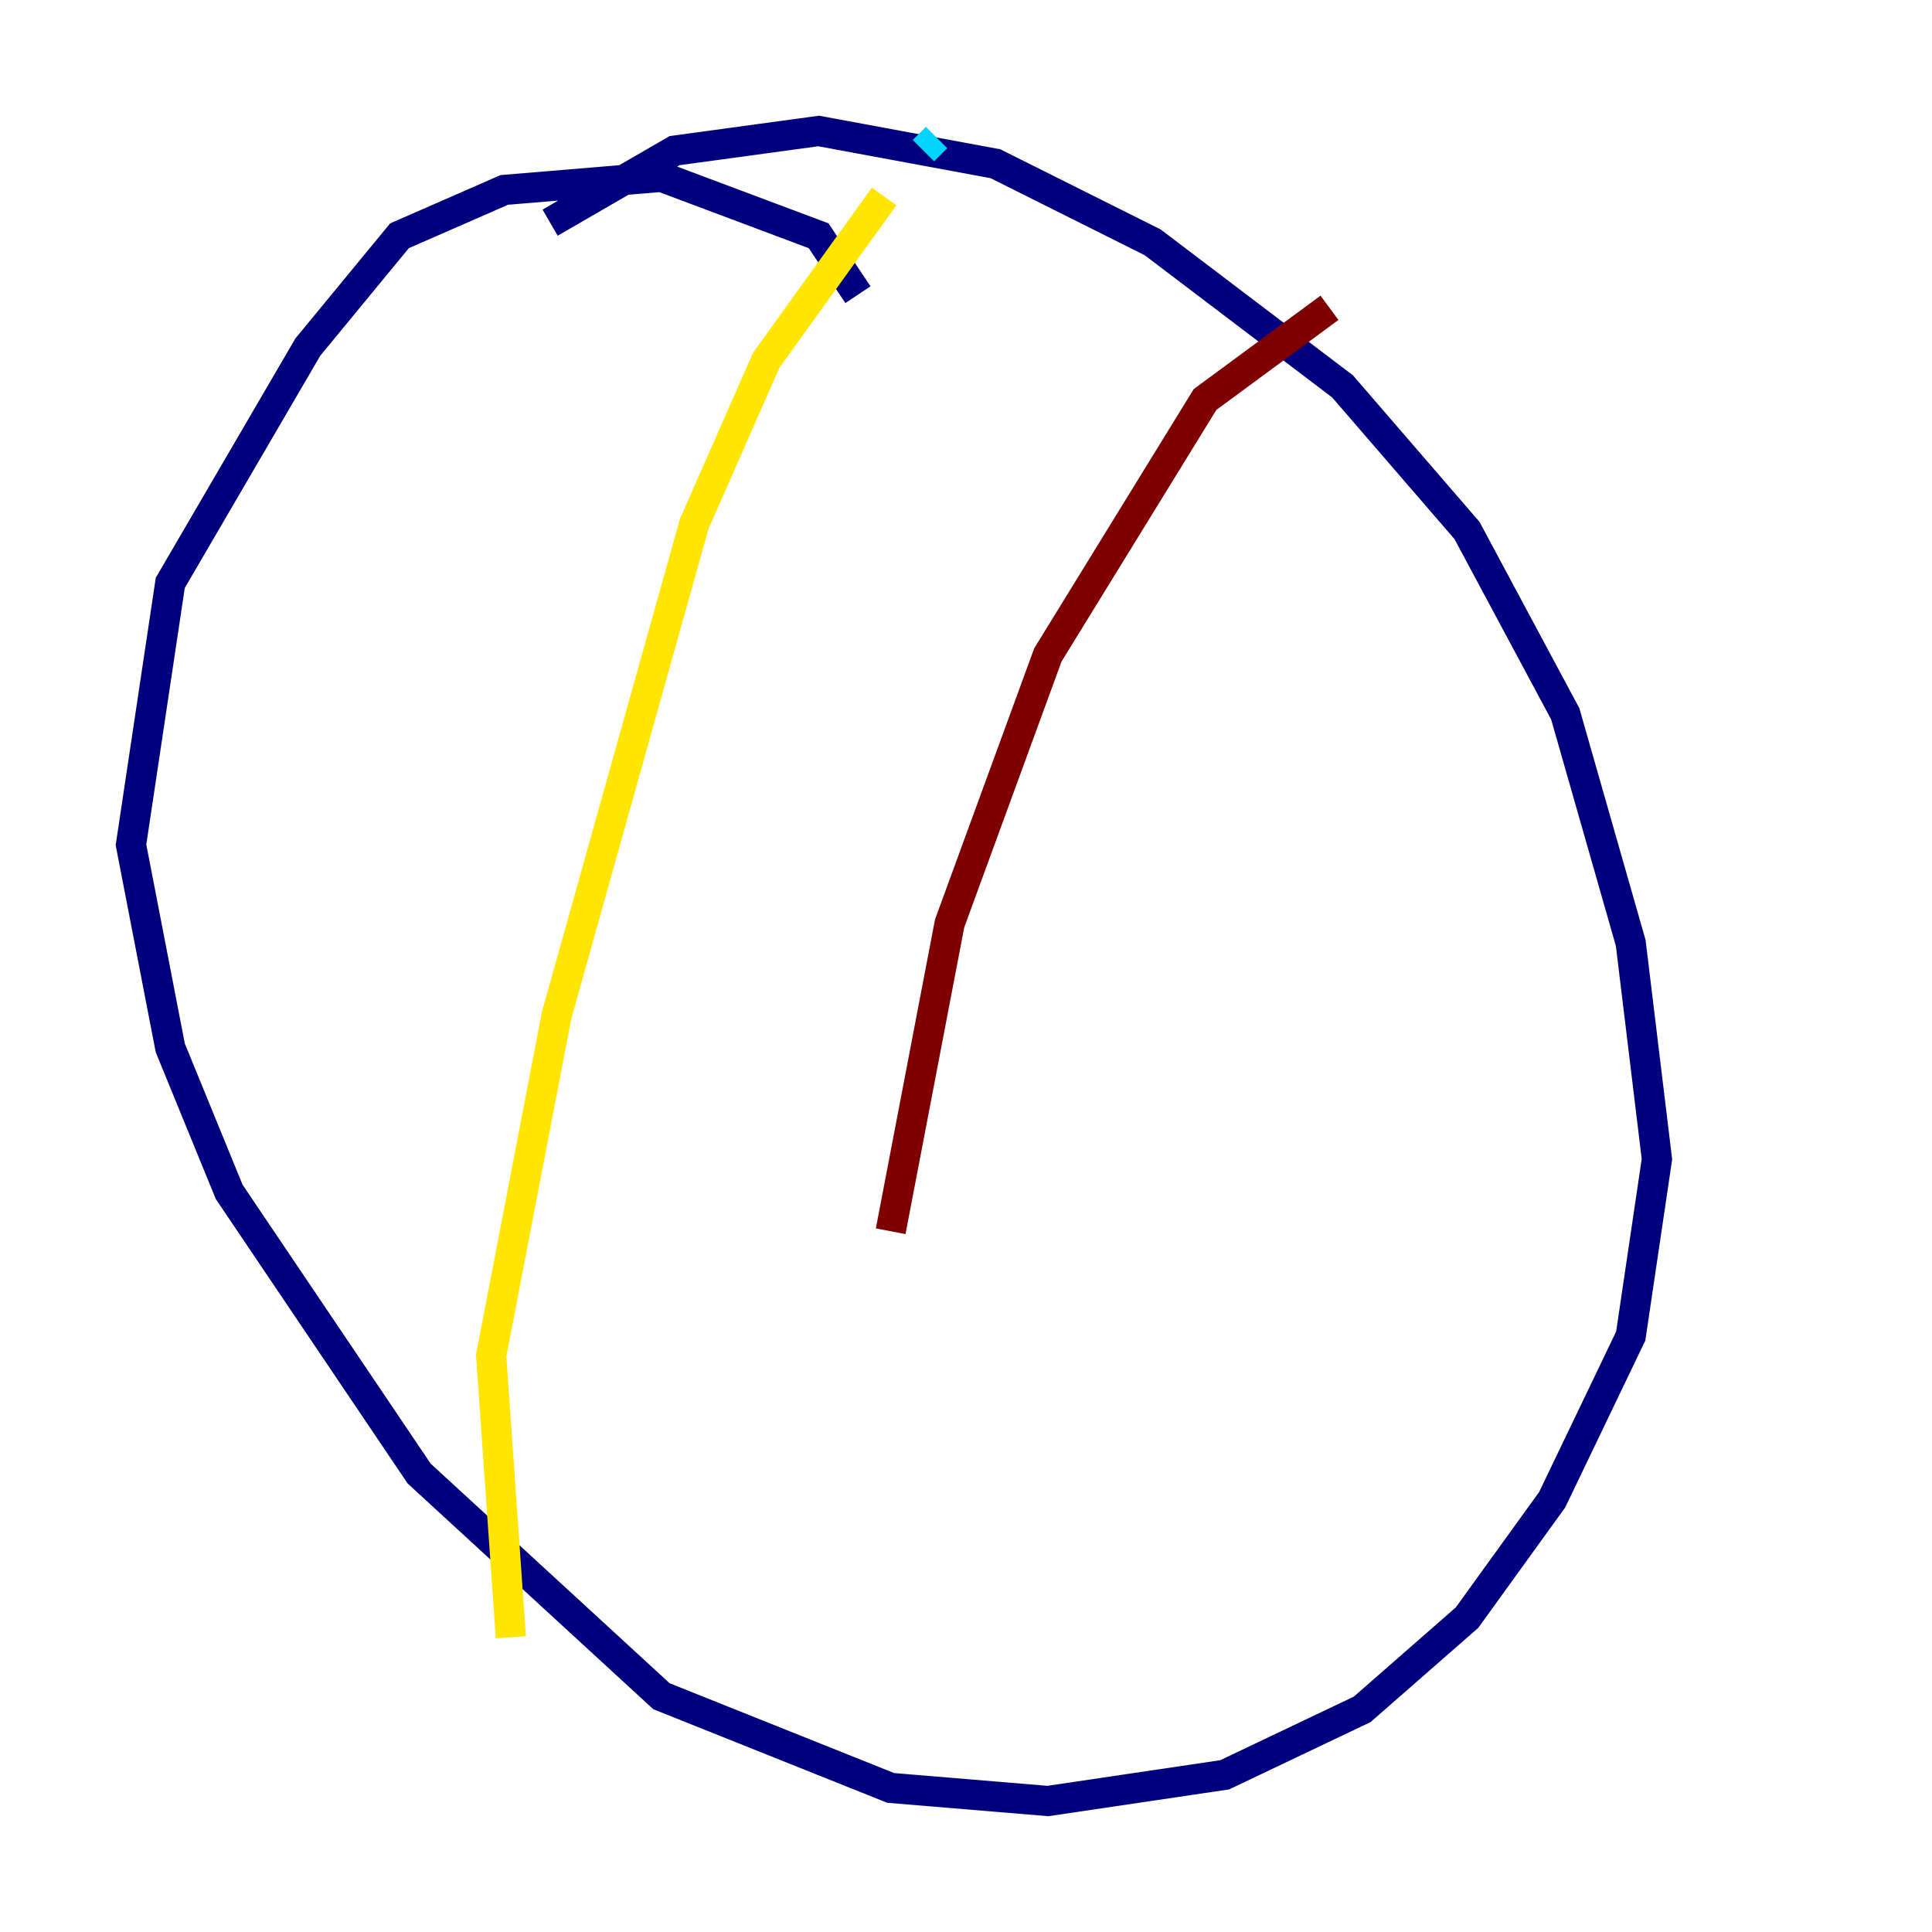 <?xml version="1.0" encoding="utf-8" ?>
<svg baseProfile="tiny" height="128" version="1.2" viewBox="0,0,128,128" width="128" xmlns="http://www.w3.org/2000/svg" xmlns:ev="http://www.w3.org/2001/xml-events" xmlns:xlink="http://www.w3.org/1999/xlink"><defs /><polyline fill="none" points="56.841,19.525 54.237,15.62 43.824,11.715 33.41,12.583 26.468,15.62 20.393,22.997 11.281,38.617 8.678,55.973 11.281,69.424 15.186,78.969 27.77,97.627 43.824,112.38 59.01,118.454 69.424,119.322 81.139,117.586 90.251,113.248 97.193,107.173 102.834,99.363 108.041,88.515 109.776,76.8 108.041,62.481 103.702,47.295 97.193,35.146 88.949,25.6 76.366,16.054 65.953,10.848 54.237,8.678 44.691,9.98 36.447,14.752" stroke="#00007f" stroke-width="2" /><polyline fill="none" points="62.047,9.112 61.18,9.98" stroke="#00d4ff" stroke-width="2" /><polyline fill="none" points="58.576,13.017 50.766,23.864 45.993,34.712 36.881,67.254 32.542,89.817 33.844,108.475" stroke="#ffe500" stroke-width="2" /><polyline fill="none" points="88.081,20.393 79.837,26.468 69.424,43.39 62.915,61.18 59.01,81.573" stroke="#7f0000" stroke-width="2" /></svg>